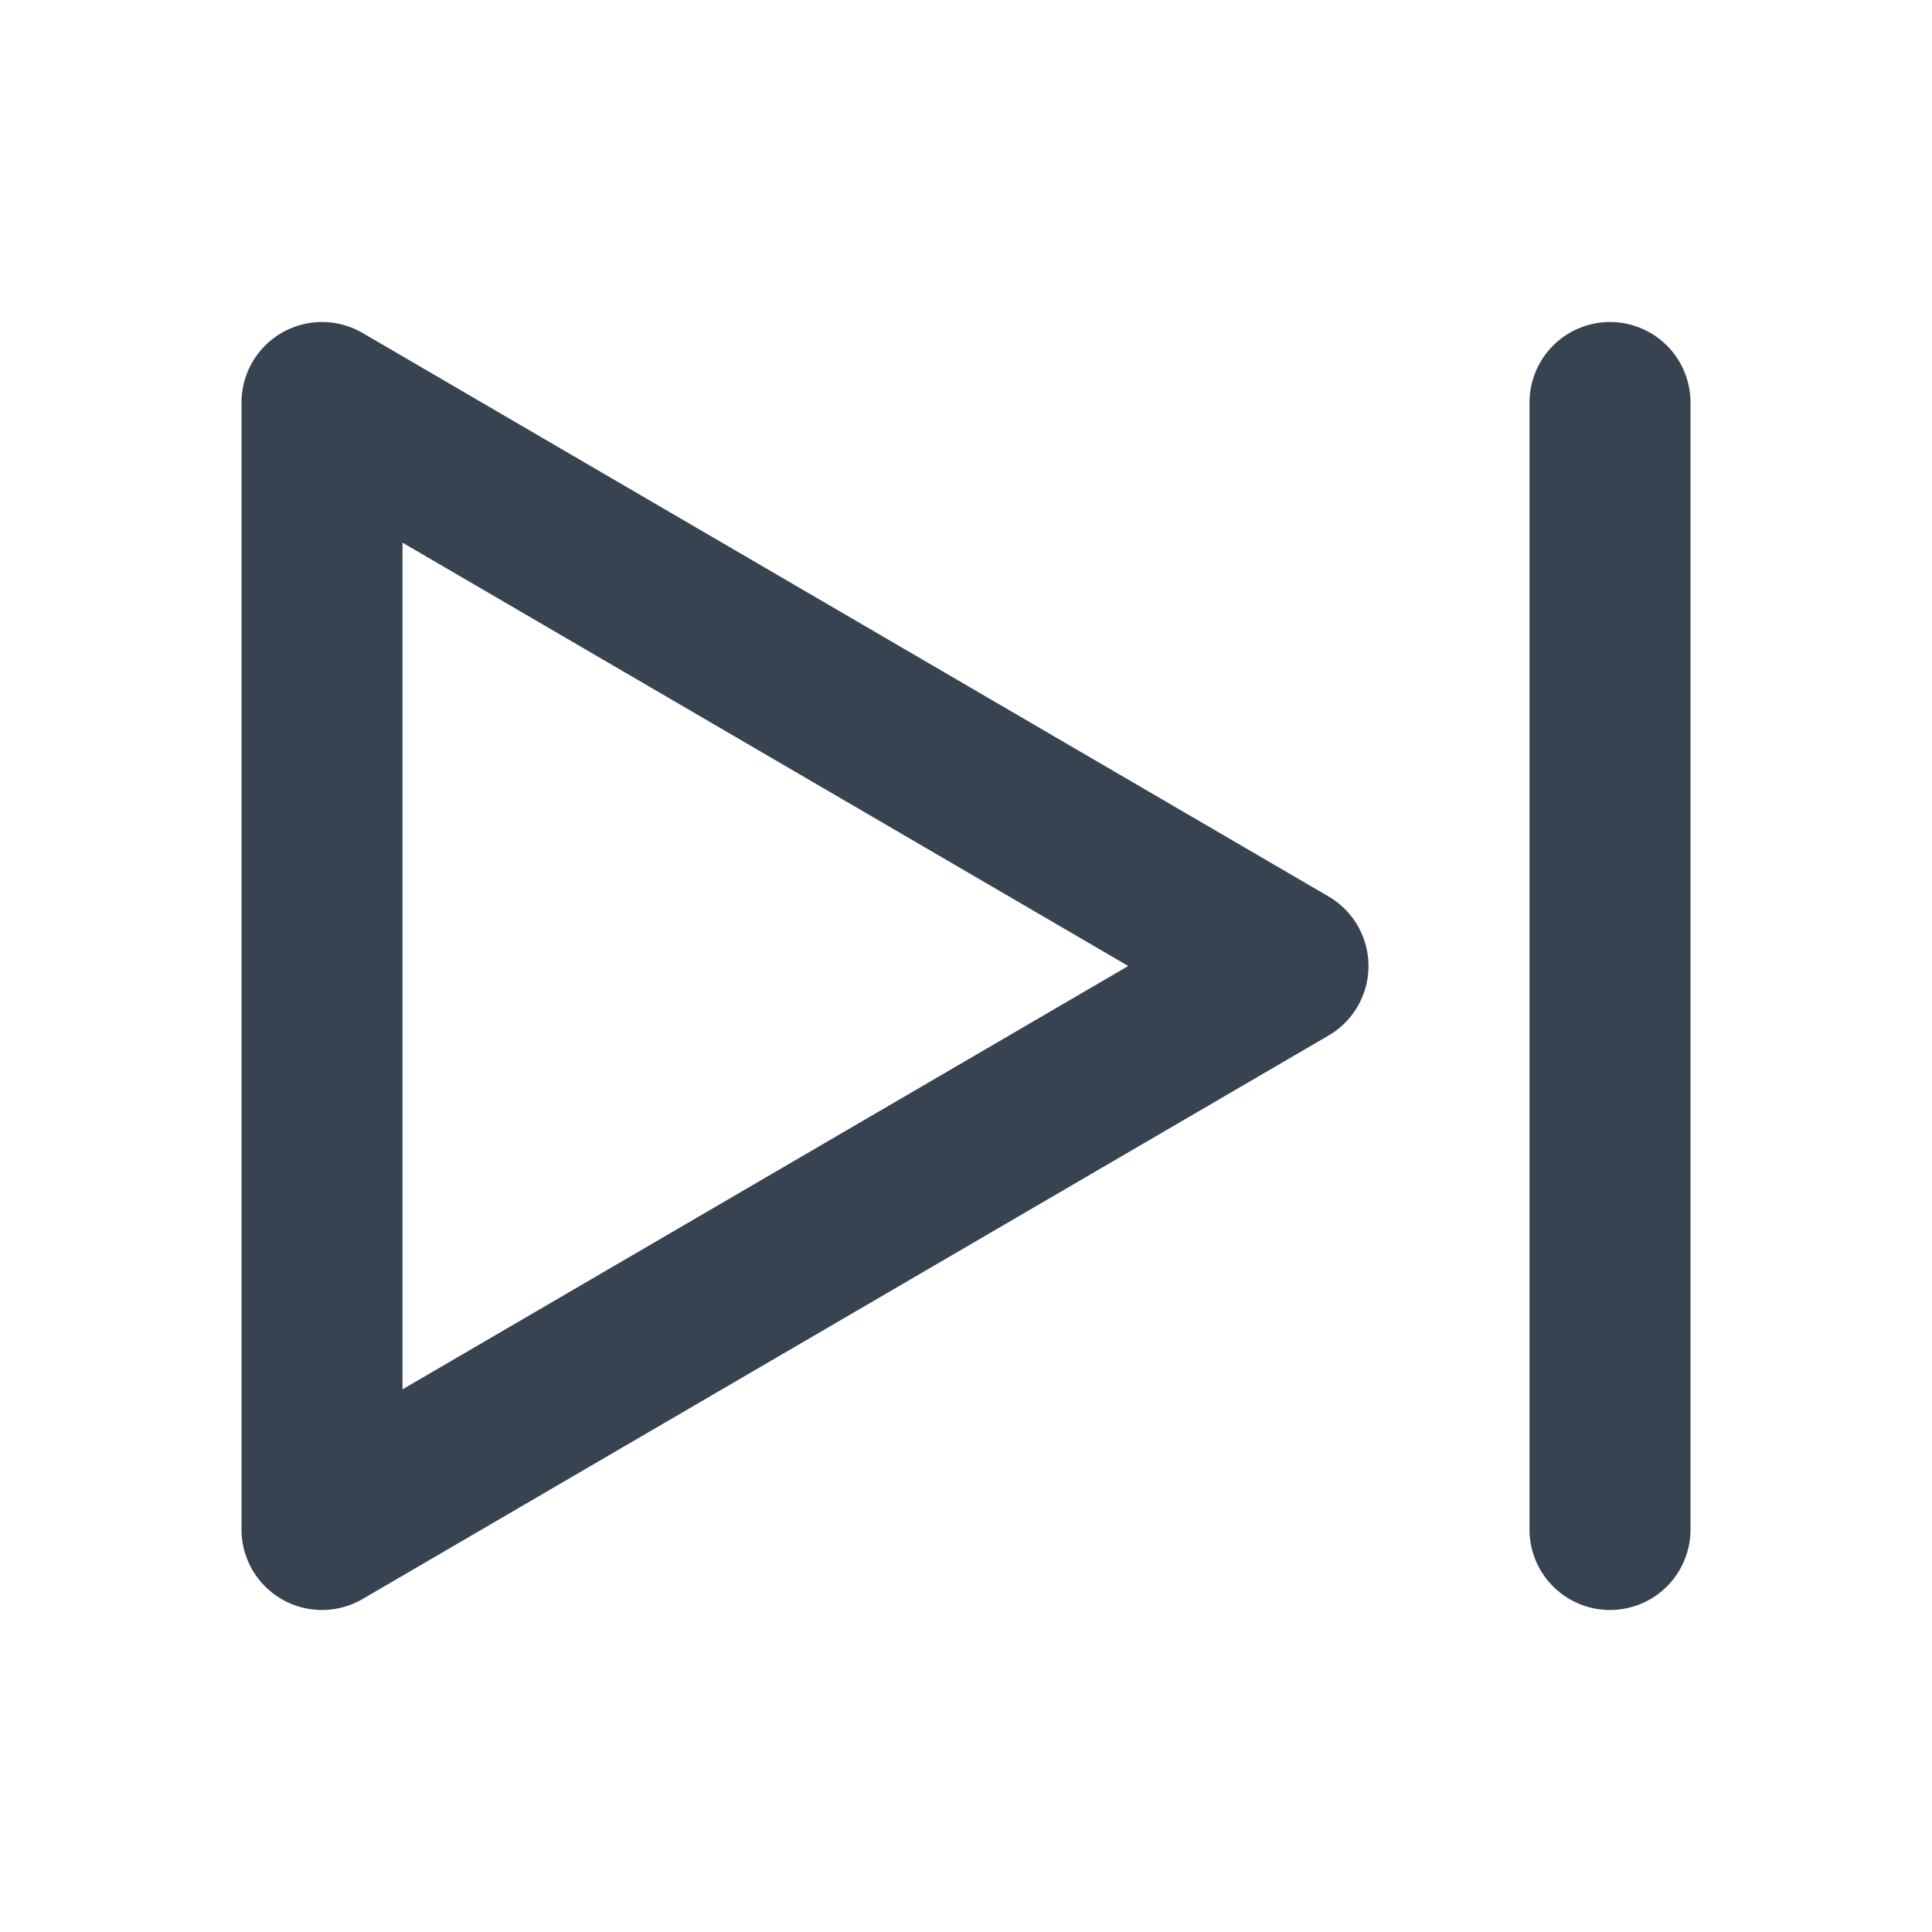 <svg width="24" height="24" viewBox="0 0 24 24" fill="none" xmlns="http://www.w3.org/2000/svg">
    <g clip-path="url(#8wook2f0fa)" stroke="#384351" stroke-width="2" stroke-linecap="round" stroke-linejoin="round">
        <path d="M4 5v14l12-7L4 5zM20 5v14"/>
    </g>
    <defs>
        <clipPath id="8wook2f0fa">
            <path fill="#fff" d="M0 0h24v24H0z"/>
        </clipPath>
    </defs>
</svg>
